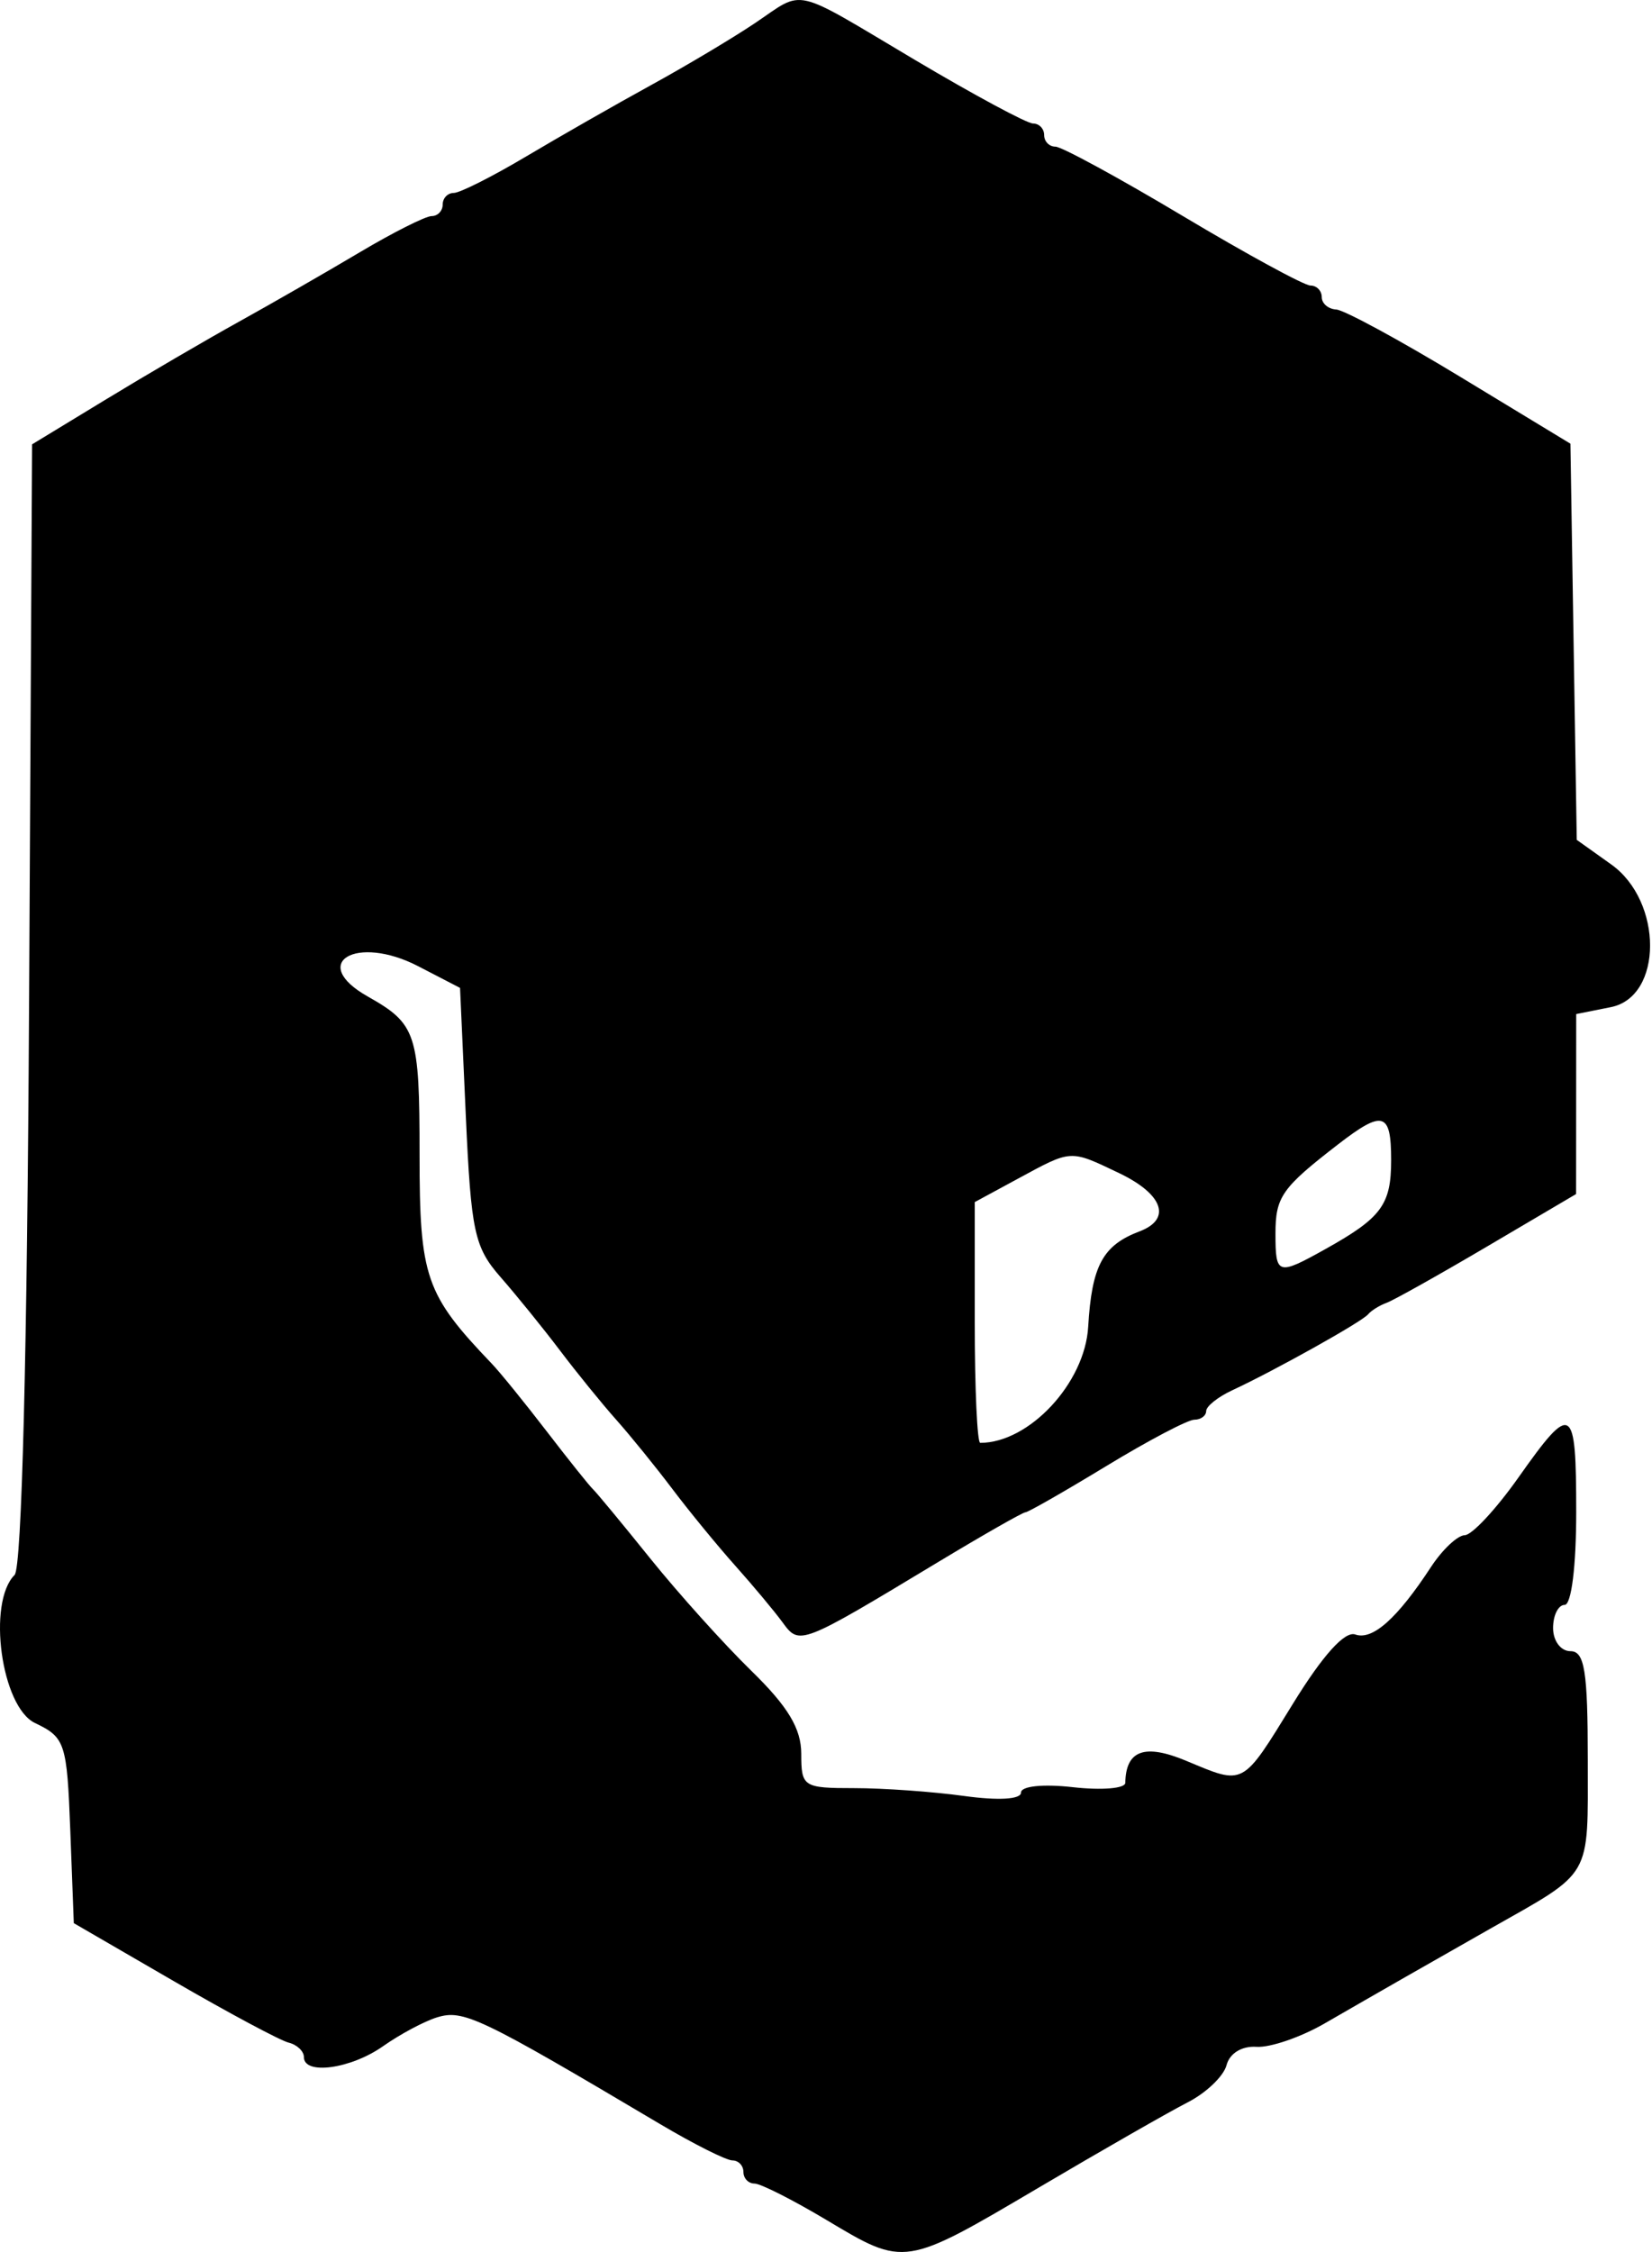<svg width="367" height="500" viewBox="0 0 367 500" fill="#000000" xmlns="http://www.w3.org/2000/svg">
<path fill-rule="evenodd" clip-rule="evenodd" d="M167.678 5.163C162.757 8.465 152.371 14.655 144.598 18.918C136.825 23.18 124.345 30.308 116.862 34.754C109.38 39.202 102.154 42.84 100.803 42.84C99.451 42.84 98.346 43.996 98.346 45.41C98.346 46.823 97.241 47.979 95.89 47.979C94.538 47.979 87.313 51.618 79.83 56.066C72.347 60.511 60.327 67.415 53.12 71.406C45.909 75.396 32.612 83.162 23.57 88.66L7.127 98.656L6.459 222.891C6.043 300.551 4.838 348.08 3.247 349.671C-2.902 355.82 0.284 378.971 7.769 382.551C14.491 385.765 14.874 386.927 15.617 406.458L16.395 426.989L38.56 439.837C50.753 446.903 62.252 453.057 64.12 453.514C65.985 453.972 67.512 455.418 67.512 456.726C67.512 460.786 77.936 459.35 85.103 454.306C88.854 451.664 94.235 448.789 97.061 447.915C102.943 446.096 106.533 447.812 146.638 471.596C154.121 476.034 161.347 479.665 162.698 479.665C164.05 479.665 165.155 480.821 165.155 482.234C165.155 483.648 166.26 484.804 167.611 484.804C168.963 484.804 176.188 488.46 183.671 492.931C201.062 503.323 200.838 503.356 230.946 485.595C244.932 477.344 259.735 468.878 263.846 466.778C267.955 464.679 271.84 460.963 272.483 458.517C273.174 455.881 275.882 454.226 279.143 454.447C282.167 454.65 288.977 452.314 294.275 449.254C305.871 442.558 318.683 435.235 331.056 428.225C353.963 415.249 352.732 417.376 352.732 390.719C352.732 370.996 352.031 366.604 348.878 366.604C346.738 366.604 345.024 364.32 345.024 361.465C345.024 358.639 346.18 356.326 347.593 356.326C349.091 356.326 350.163 347.762 350.163 335.77C350.163 311.716 349.248 311.166 337.315 328.061C332.369 335.063 327.009 340.819 325.405 340.852C323.802 340.883 320.425 344.059 317.902 347.908C310.404 359.353 304.91 364.251 301.087 362.899C298.756 362.074 293.874 367.491 287.247 378.247C275.851 396.748 276.532 396.383 263.546 390.956C254.282 387.086 250.115 388.589 249.989 395.846C249.968 397.089 244.747 397.521 238.387 396.804C231.727 396.054 226.824 396.558 226.824 397.996C226.824 399.507 221.837 399.805 214.172 398.752C207.213 397.794 196.228 397.01 189.761 397.01C178.439 397.01 178.002 396.727 178.002 389.394C178.002 383.8 175.063 378.907 166.93 370.978C160.84 365.039 150.737 353.821 144.48 346.048C138.226 338.275 132.483 331.337 131.72 330.63C130.956 329.924 126.331 324.142 121.444 317.783C116.554 311.423 111.073 304.675 109.264 302.784C94.502 287.364 93.207 283.62 93.207 256.329C93.207 229.444 92.521 227.355 81.688 221.242C68.452 213.77 79.147 207.4 92.932 214.54L102.201 219.34L103.485 247.778C104.647 273.468 105.389 276.922 111.194 283.543C114.727 287.575 120.665 294.906 124.394 299.832C128.12 304.758 133.742 311.68 136.89 315.213C140.037 318.746 145.659 325.676 149.385 330.612C153.114 335.551 159.404 343.221 163.366 347.656C167.329 352.094 172.046 357.742 173.848 360.206C177.615 365.355 177.73 365.312 208.151 346.973C218.373 340.811 227.217 335.77 227.803 335.77C228.389 335.77 236.48 331.144 245.787 325.491C255.092 319.838 263.882 315.213 265.321 315.213C266.76 315.213 267.947 314.345 267.958 313.286C267.968 312.227 270.571 310.154 273.739 308.681C283.174 304.3 302.528 293.49 303.911 291.83C304.617 290.982 306.475 289.826 308.037 289.261C309.6 288.695 319.711 283.029 330.508 276.67L350.137 265.107L350.15 245.128L350.163 225.15L357.871 223.608C369.44 221.296 369.481 200.141 357.931 191.918L350.284 186.471L349.579 142.49L348.878 98.51L324.467 83.704C311.041 75.561 298.612 68.816 296.844 68.718C295.079 68.618 293.633 67.379 293.633 65.966C293.633 64.553 292.505 63.397 291.125 63.397C289.745 63.397 276.997 56.459 262.798 47.979C248.598 39.5 235.851 32.562 234.471 32.562C233.091 32.562 231.963 31.406 231.963 29.992C231.963 28.579 230.856 27.423 229.502 27.423C228.15 27.423 216.33 21.063 203.238 13.29C175.492 -3.183 178.94 -2.394 167.678 5.163ZM309.05 257.581C309.05 267.478 306.915 270.369 294.473 277.312C283.817 283.258 283.354 283.117 283.354 273.918C283.354 265.736 284.747 263.745 297.191 254.132C307.259 246.354 309.05 246.876 309.05 257.581ZM248.578 260.443C258.389 265.122 260.354 270.672 253.162 273.394C244.973 276.495 242.542 281.01 241.745 294.592C241.013 307.075 228.651 320.352 217.761 320.352C217.093 320.352 216.546 308.324 216.546 293.624V266.895L226.182 261.676C238.161 255.188 237.621 255.219 248.578 260.443Z" fill="#000000"/>
</svg>
